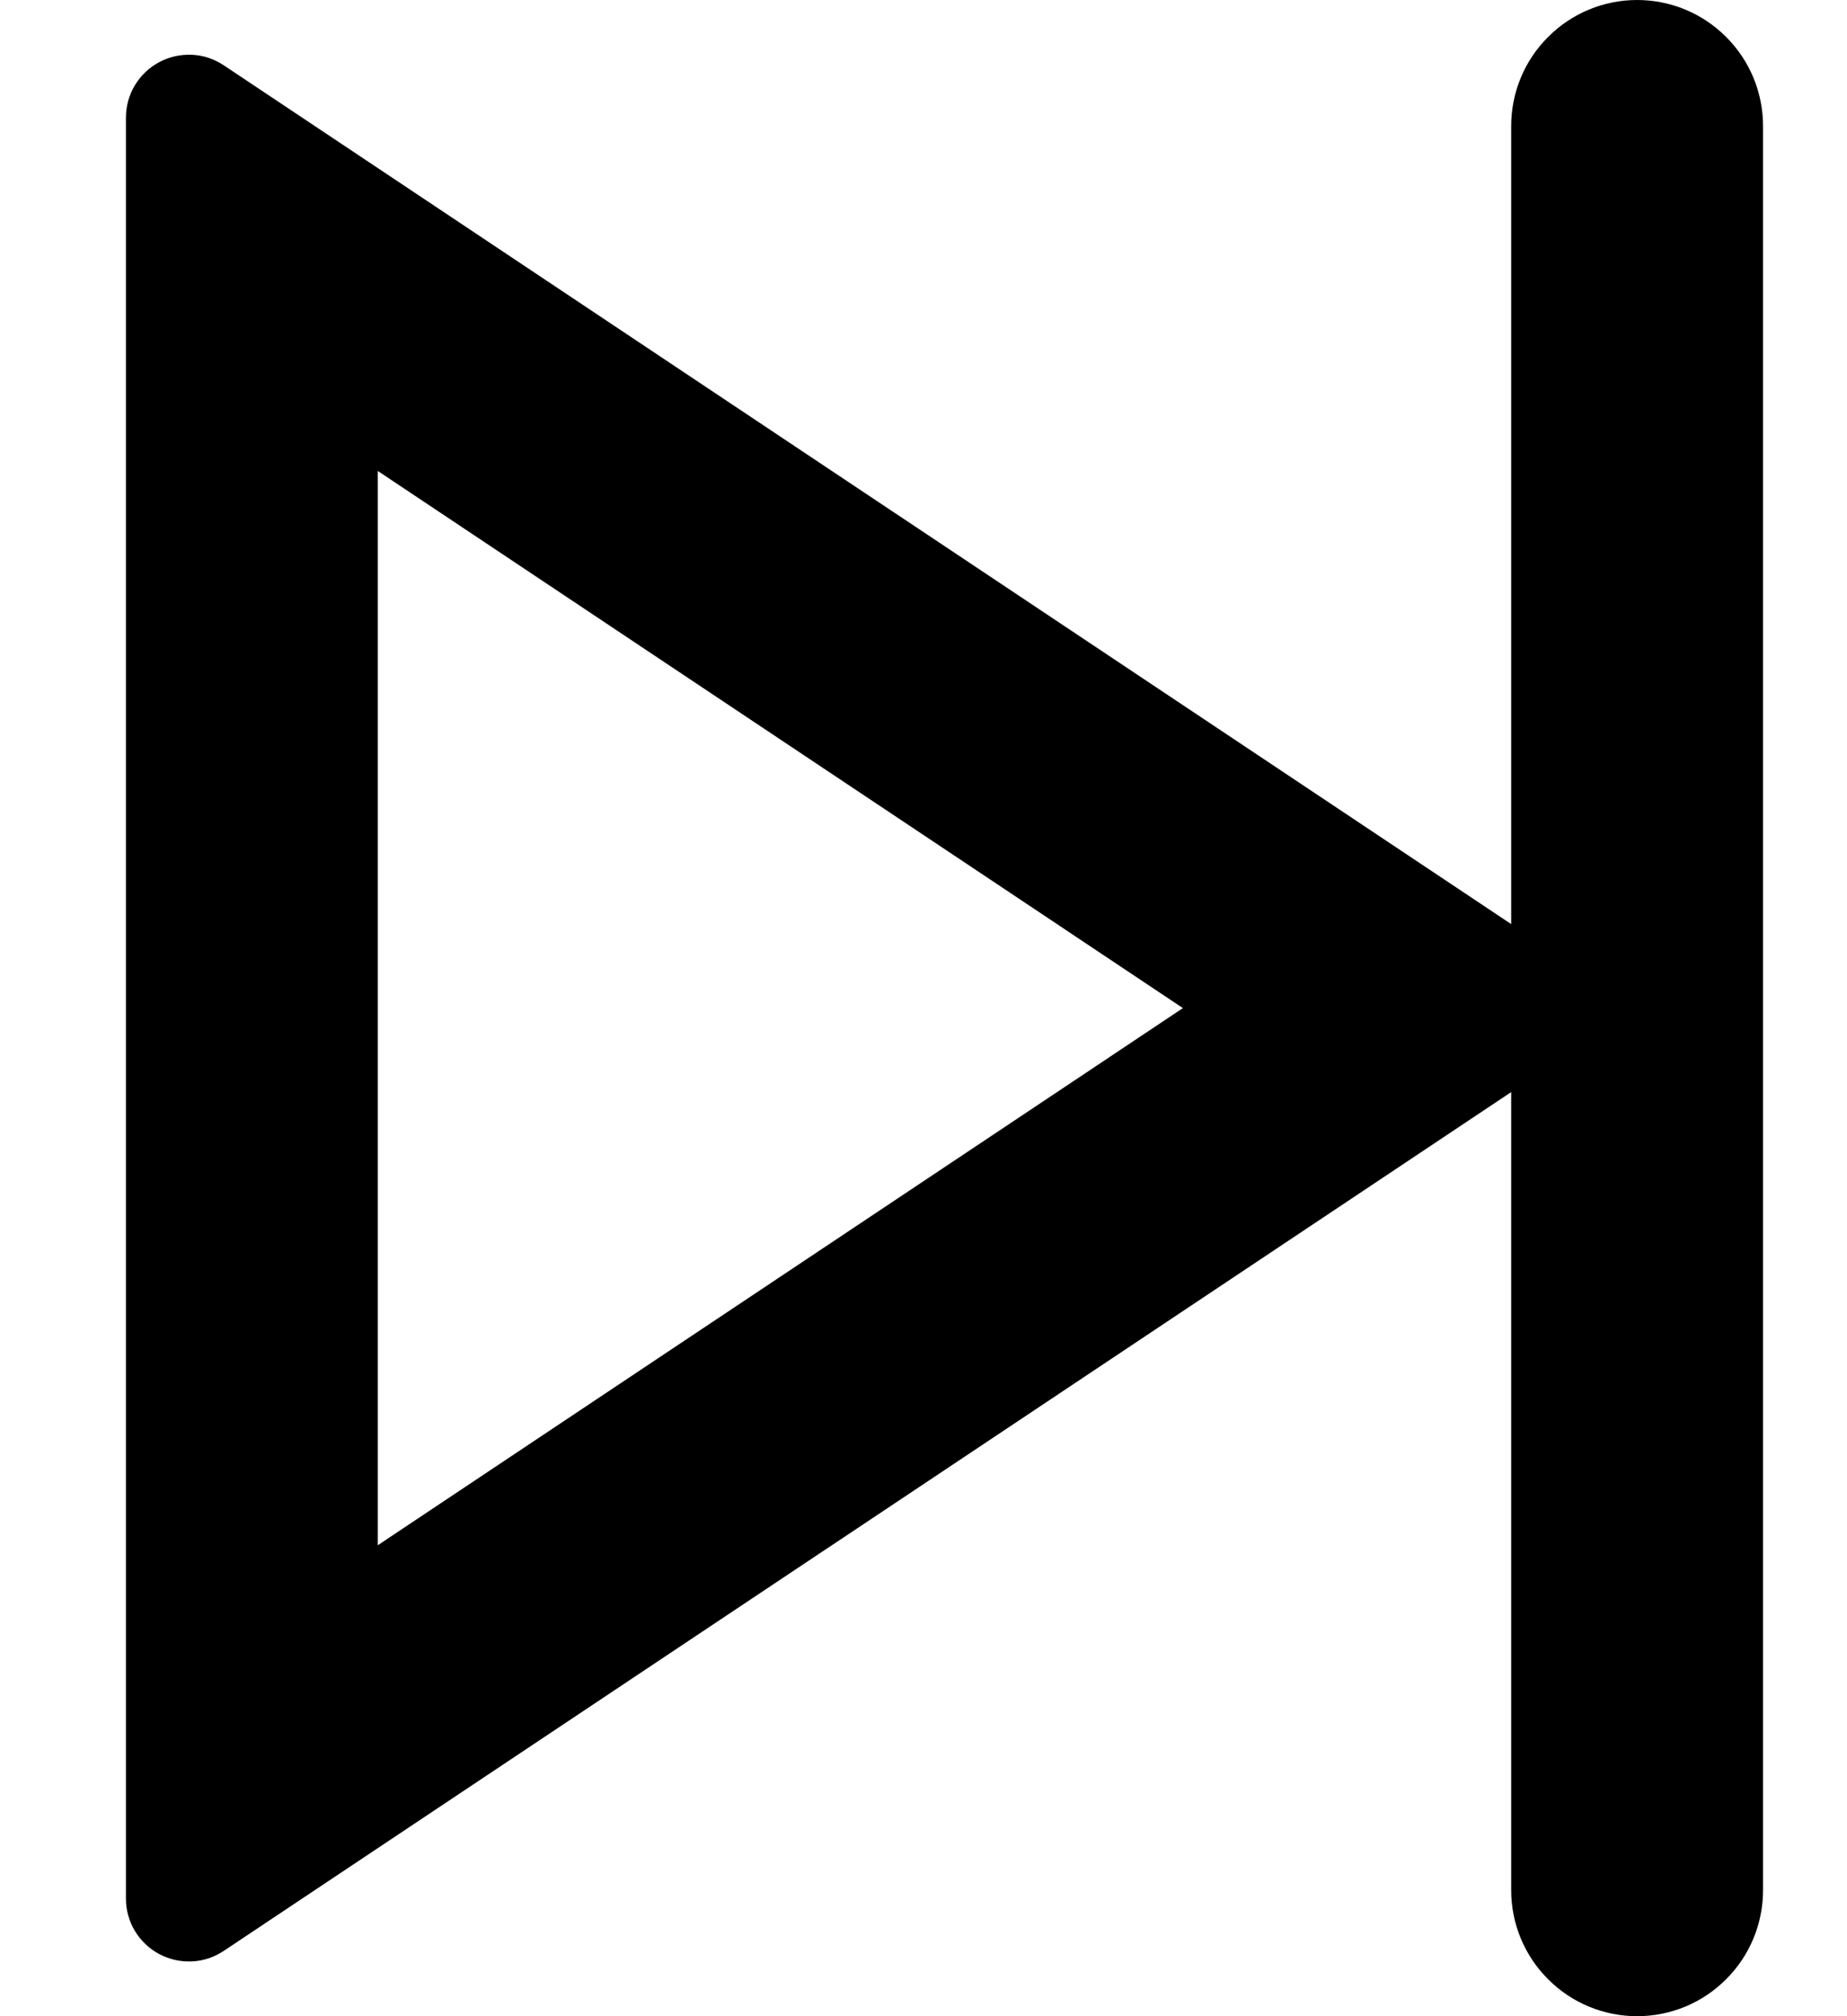 <svg width="11" height="12" viewBox="0 0 11 12" xmlns="http://www.w3.org/2000/svg">
<path d="M9 6.5L1.333 11.611C1.276 11.649 1.211 11.671 1.143 11.674C1.075 11.677 1.008 11.662 0.948 11.63C0.888 11.598 0.838 11.55 0.803 11.492C0.768 11.434 0.75 11.367 0.75 11.3V0.701C0.75 0.633 0.768 0.566 0.803 0.508C0.838 0.45 0.888 0.402 0.948 0.37C1.008 0.338 1.075 0.323 1.143 0.326C1.211 0.329 1.276 0.351 1.333 0.389L9 5.5V0.75C9 0.551 9.079 0.36 9.22 0.22C9.36 0.079 9.551 0 9.75 0C9.949 0 10.14 0.079 10.28 0.22C10.421 0.36 10.5 0.551 10.5 0.75V11.25C10.5 11.449 10.421 11.64 10.28 11.78C10.14 11.921 9.949 12 9.75 12C9.551 12 9.36 11.921 9.22 11.78C9.079 11.64 9 11.449 9 11.25V6.5ZM2.25 2.803V9.197L7.045 6L2.25 2.803Z"/>
</svg>
